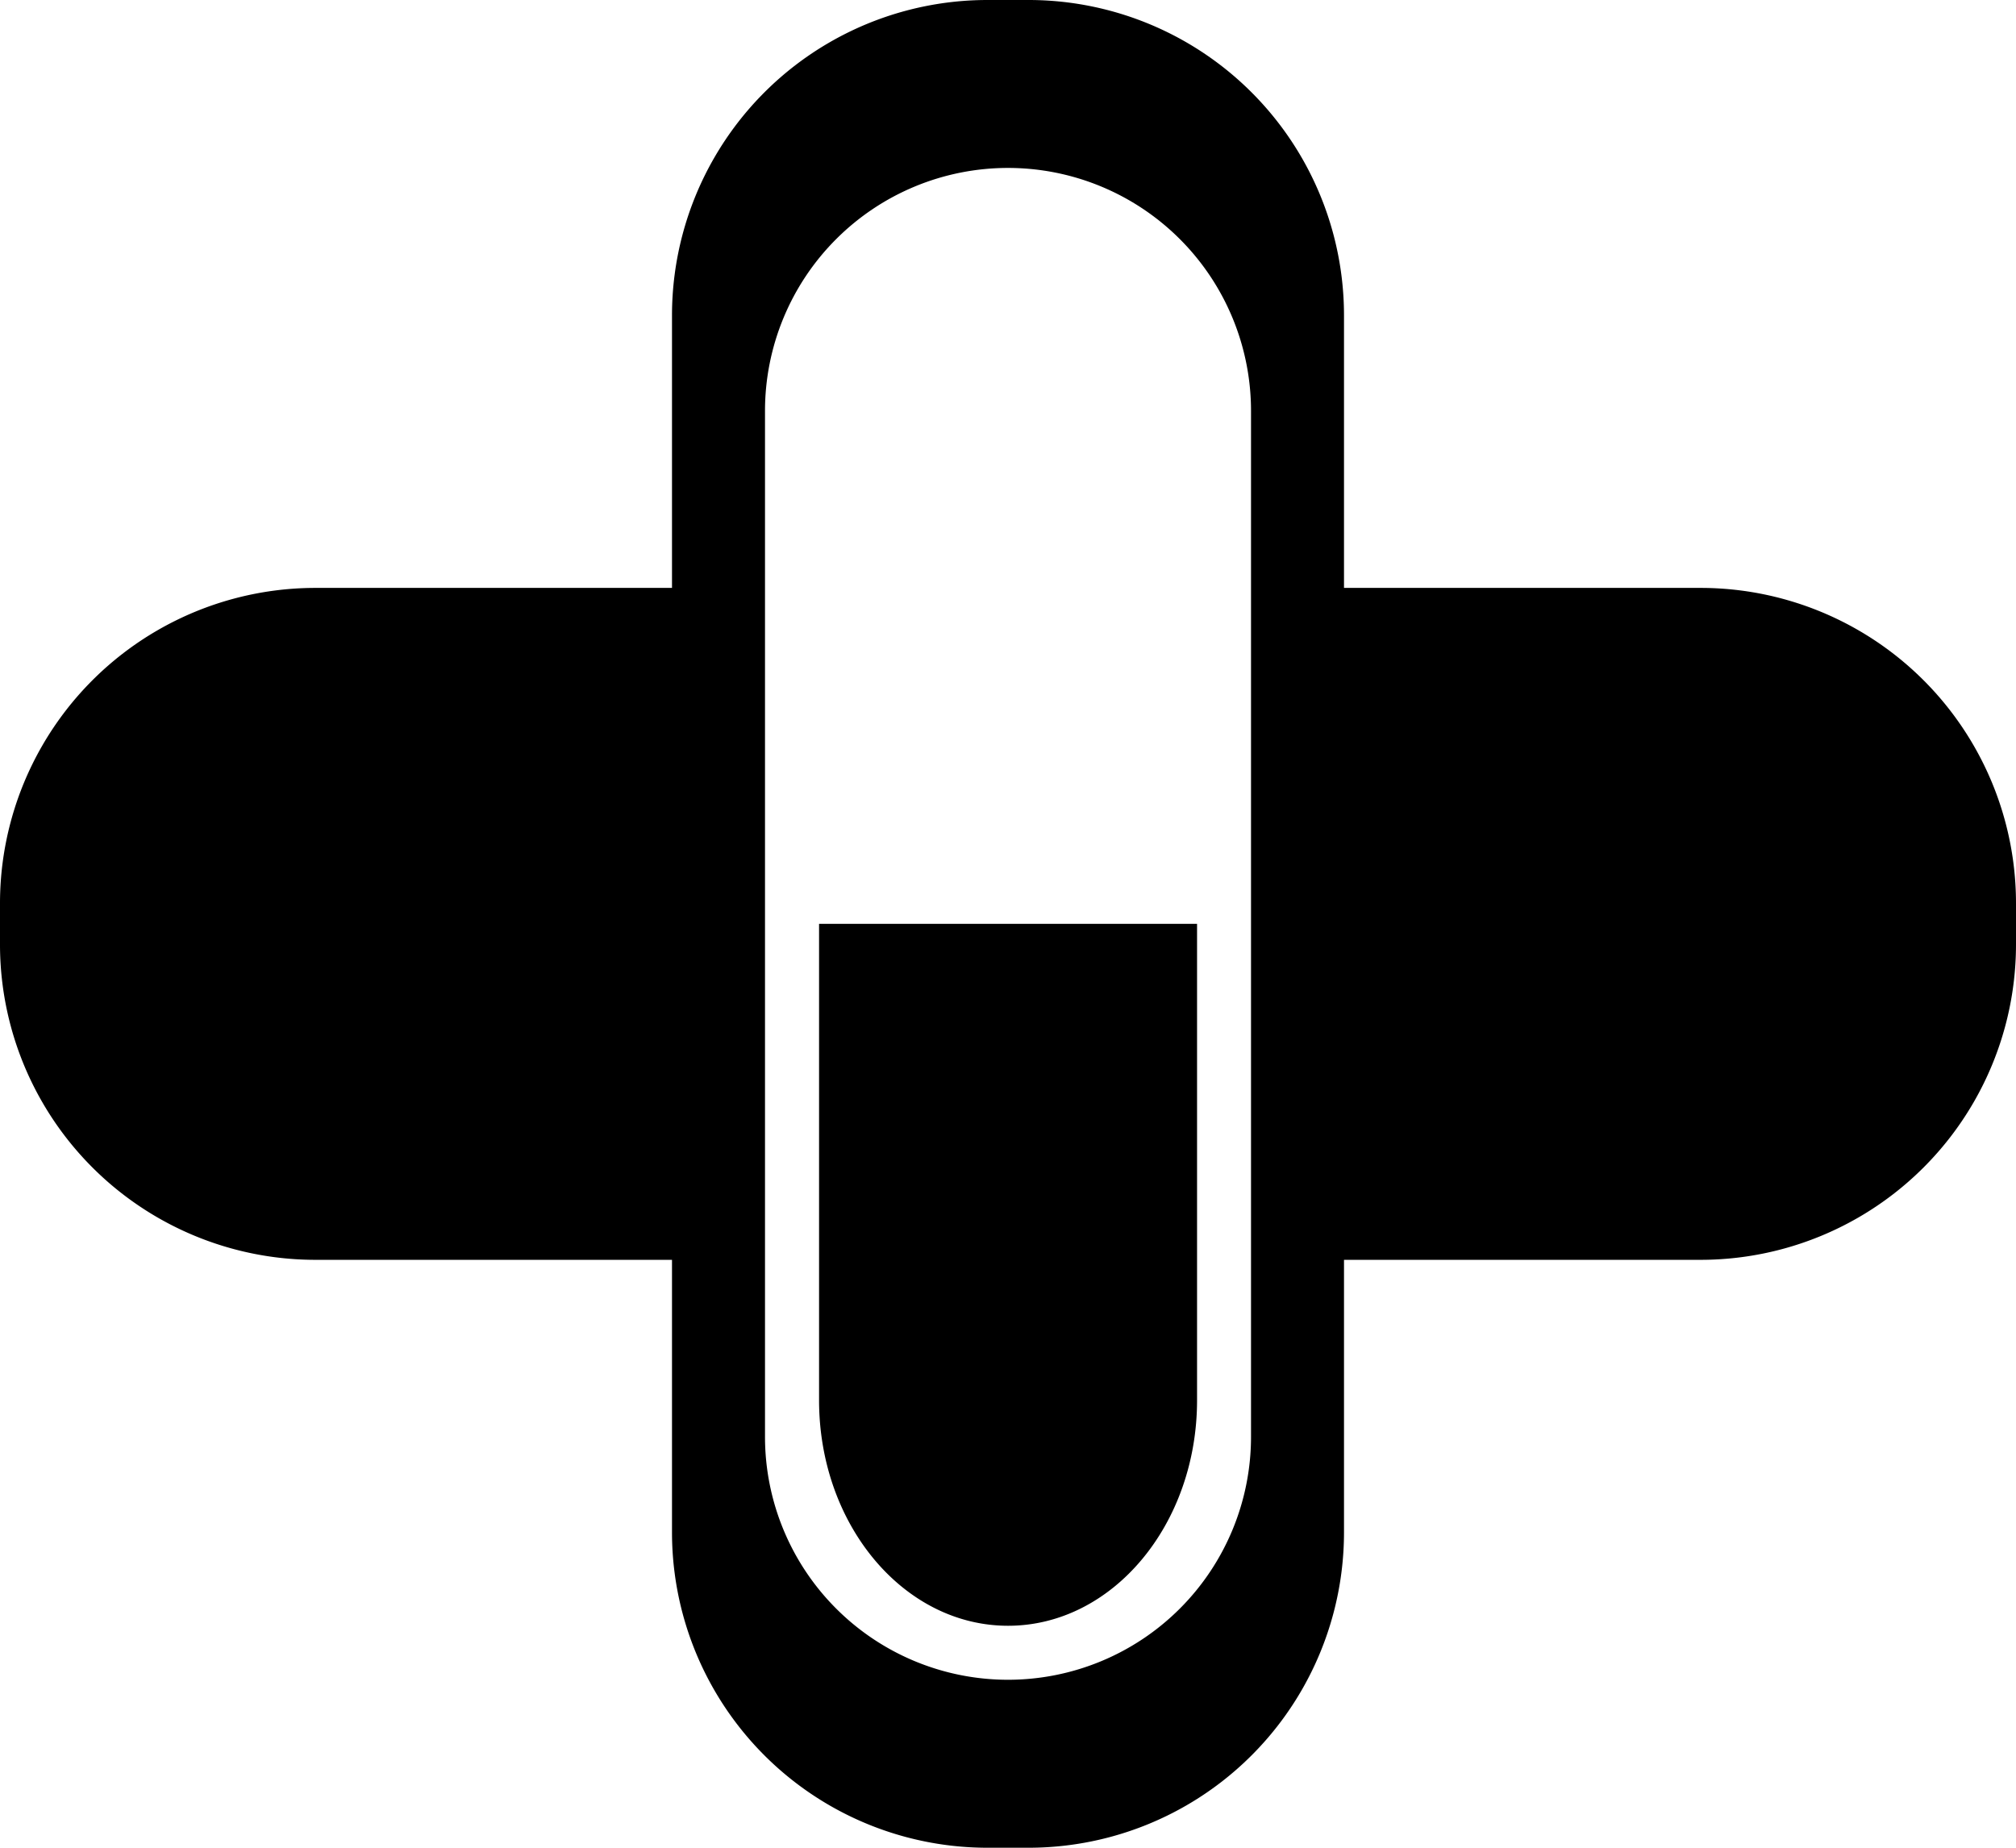 <svg xmlns="http://www.w3.org/2000/svg" width="101.25" height="92.813" viewBox="0 0 101.25 92.813">
  <g id="medication" transform="translate(-0.48 -0.76)">
    <path id="Pfad_1" data-name="Pfad 1" d="M.48,46.157A15.844,15.844,0,0,1,16.346,30.291H34.23V16.626A15.844,15.844,0,0,1,50.1.76h2.019A15.844,15.844,0,0,1,67.98,16.626V30.291H85.865A15.844,15.844,0,0,1,101.73,46.157v2.019A15.844,15.844,0,0,1,85.865,64.042H67.98V77.707A15.844,15.844,0,0,1,52.115,93.573H50.1A15.844,15.844,0,0,1,34.23,77.707V64.042H16.346A15.844,15.844,0,0,1,.48,48.176V46.157ZM63.31,21.4a12.2,12.2,0,1,0-24.409,0V72.931a12.2,12.2,0,1,0,24.409,0ZM60.6,47.166V71.093c0,6.253-4.249,11.33-9.492,11.33s-9.492-5.078-9.492-11.33V47.166H60.6Z" transform="translate(0 0)" fill-rule="evenodd"/>
  </g>
</svg>

